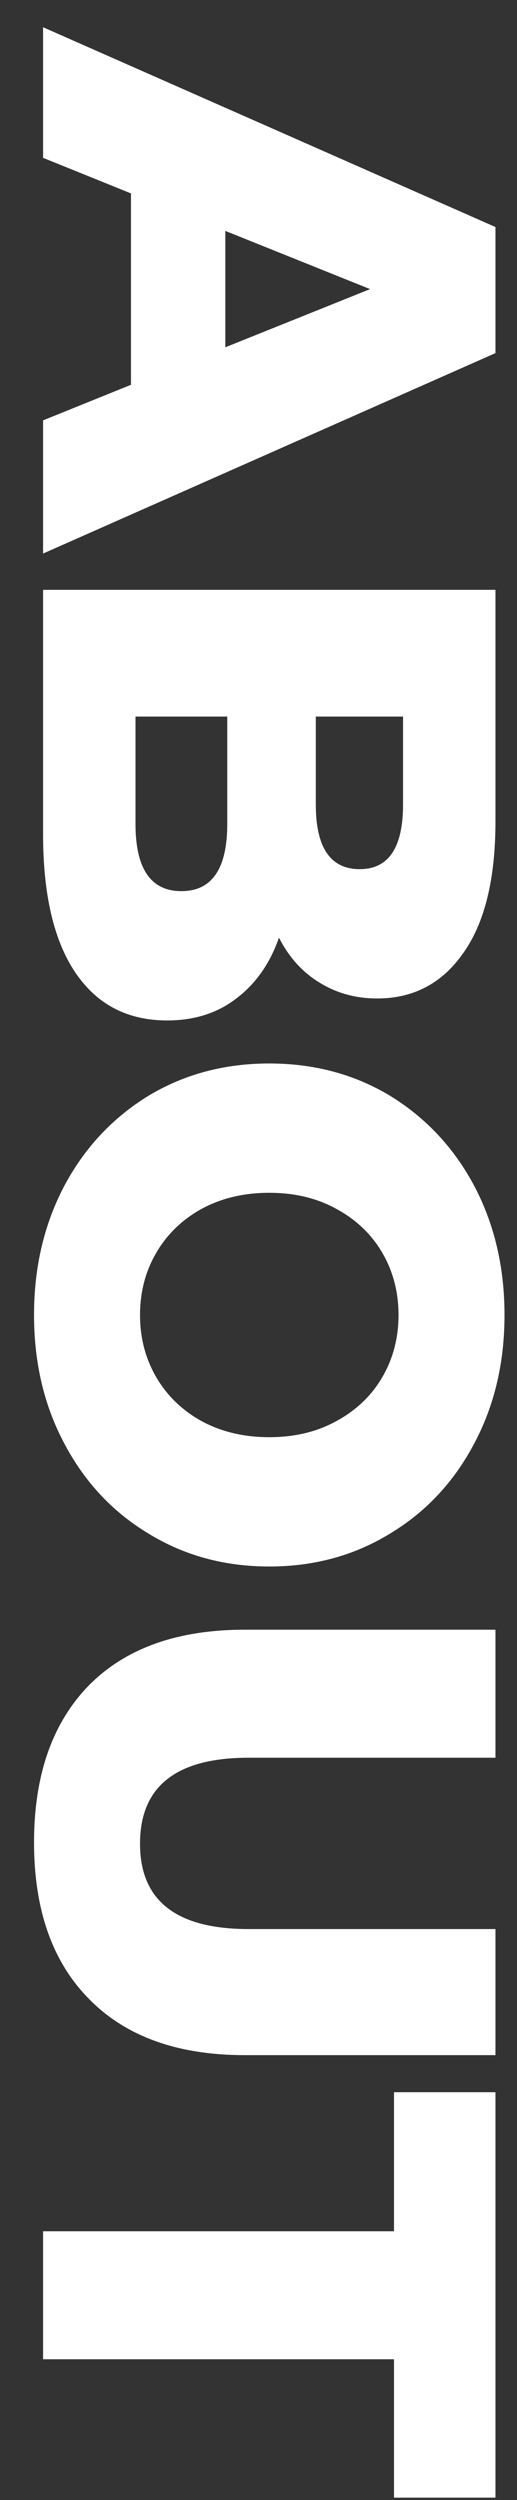 <svg width="12" height="58" viewBox="0 0 12 58" fill="none" xmlns="http://www.w3.org/2000/svg">
<rect x="0" y="0" width="12" height="58" fill="#333333" stroke="none"/>
<path d="M3.04 8.927L3.04 4.487L1 3.662L1 0.632L11.5 5.267L11.5 8.192L1 12.842L1 9.752L3.04 8.927ZM5.23 8.057L8.59 6.707L5.23 5.357L5.23 8.057ZM6.475 21.754C6.265 22.354 5.935 22.824 5.485 23.164C5.045 23.504 4.51 23.674 3.88 23.674C2.96 23.674 2.25 23.304 1.75 22.564C1.25 21.824 1 20.754 1 19.354L1 13.684L11.5 13.684L11.5 19.054C11.5 20.394 11.25 21.414 10.75 22.114C10.26 22.814 9.595 23.164 8.755 23.164C8.255 23.164 7.805 23.039 7.405 22.789C7.015 22.549 6.705 22.204 6.475 21.754ZM9.355 16.624L7.33 16.624L7.33 18.664C7.33 19.664 7.67 20.164 8.35 20.164C9.02 20.164 9.355 19.664 9.355 18.664L9.355 16.624ZM3.145 19.114C3.145 20.154 3.5 20.674 4.21 20.674C4.92 20.674 5.275 20.154 5.275 19.114L5.275 16.624L3.145 16.624L3.145 19.114ZM0.79 30.507C0.79 29.397 1.025 28.397 1.495 27.507C1.965 26.627 2.615 25.932 3.445 25.422C4.275 24.922 5.21 24.672 6.25 24.672C7.29 24.672 8.225 24.922 9.055 25.422C9.885 25.932 10.535 26.627 11.005 27.507C11.475 28.397 11.71 29.397 11.71 30.507C11.71 31.617 11.475 32.612 11.005 33.492C10.535 34.382 9.885 35.077 9.055 35.577C8.225 36.087 7.29 36.342 6.25 36.342C5.21 36.342 4.275 36.087 3.445 35.577C2.615 35.077 1.965 34.382 1.495 33.492C1.025 32.612 0.79 31.617 0.79 30.507ZM3.25 30.507C3.25 31.037 3.375 31.517 3.625 31.947C3.875 32.377 4.225 32.717 4.675 32.967C5.135 33.217 5.66 33.342 6.25 33.342C6.84 33.342 7.36 33.217 7.81 32.967C8.27 32.717 8.625 32.377 8.875 31.947C9.125 31.517 9.25 31.037 9.25 30.507C9.25 29.977 9.125 29.497 8.875 29.067C8.625 28.637 8.27 28.297 7.81 28.047C7.36 27.797 6.84 27.672 6.25 27.672C5.66 27.672 5.135 27.797 4.675 28.047C4.225 28.297 3.875 28.637 3.625 29.067C3.375 29.497 3.25 29.977 3.25 30.507ZM0.79 42.743C0.79 41.183 1.215 39.968 2.065 39.098C2.915 38.238 4.12 37.808 5.68 37.808L11.5 37.808L11.5 40.778L5.77 40.778C4.09 40.778 3.25 41.443 3.25 42.773C3.25 44.093 4.09 44.753 5.77 44.753L11.5 44.753L11.5 47.678L5.68 47.678C4.12 47.678 2.915 47.243 2.065 46.373C1.215 45.513 0.79 44.303 0.79 42.743ZM9.145 51.764L9.145 48.538L11.5 48.538L11.5 57.944L9.145 57.944L9.145 54.733L1 54.733L1 51.764L9.145 51.764Z" fill="white"/>
</svg>
